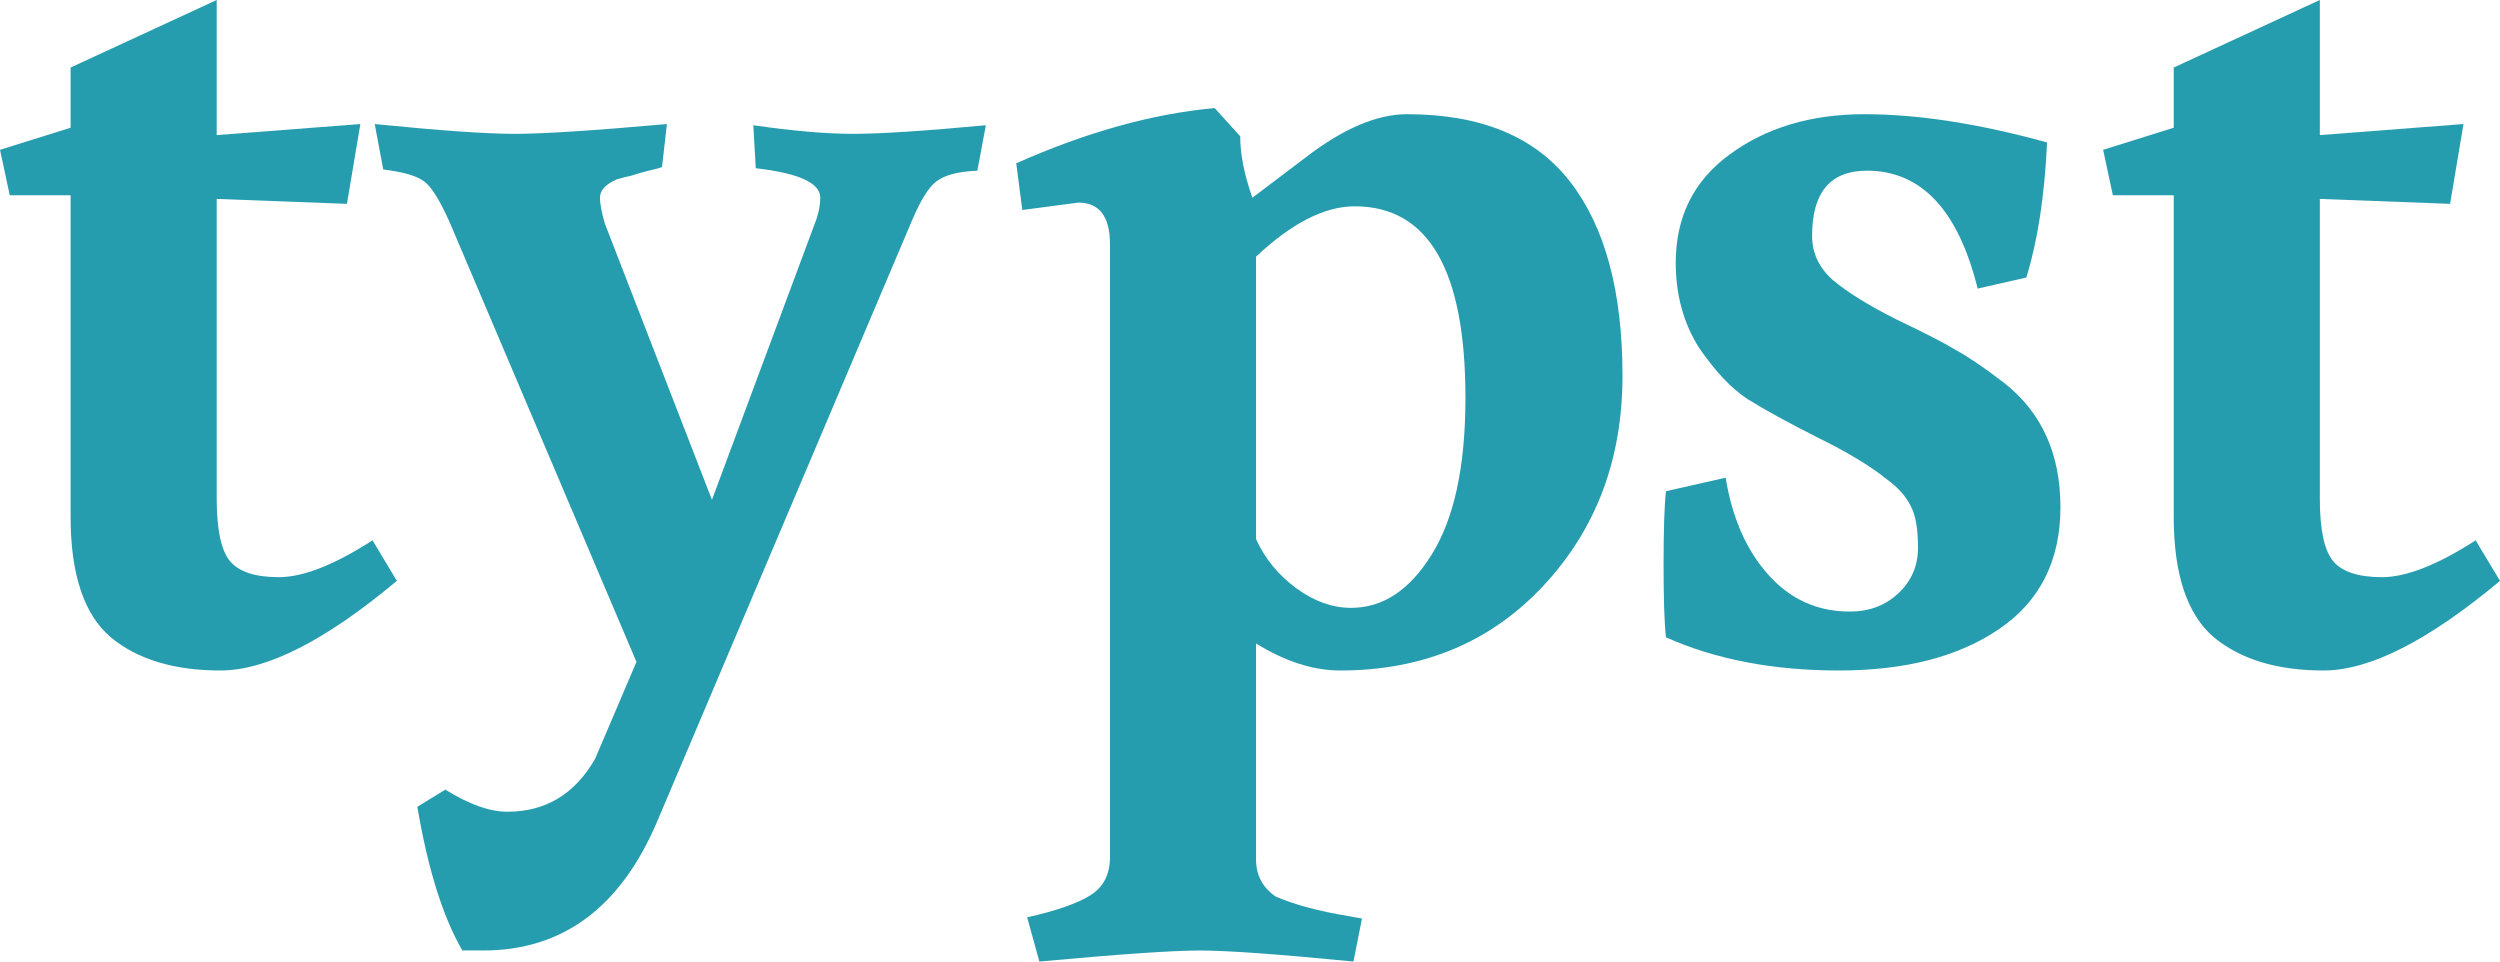 <svg width="91" height="35" viewBox="0 0 91 35" fill="#269daf" xmlns="http://www.w3.org/2000/svg">
<g id="logo">
<path d="M7.888 18.148C7.888 19.28 8.05 20.04 8.375 20.428C8.7 20.815 9.291 21.009 10.148 21.009C11.034 21.009 12.171 20.562 13.56 19.668L14.446 21.143C11.847 23.318 9.705 24.406 8.021 24.406C6.337 24.406 5.007 24.004 4.033 23.199C3.058 22.365 2.57 20.905 2.57 18.819V7.107H0.355L0 5.453L2.57 4.649V2.458L7.888 0V4.917L13.117 4.515L12.629 7.42L7.888 7.241V18.148Z" fill="#269daf"/>
<path d="M17.584 34.598H16.83C16.121 33.376 15.575 31.633 15.191 29.368L16.21 28.742C17.067 29.278 17.82 29.547 18.47 29.547C19.858 29.547 20.922 28.906 21.66 27.625L23.167 24.093L16.387 8.135C16.033 7.331 15.722 6.824 15.457 6.616C15.191 6.407 14.688 6.258 13.95 6.169L13.64 4.515C16.003 4.753 17.702 4.872 18.736 4.872C19.77 4.872 21.616 4.753 24.275 4.515L24.098 6.079C24.039 6.109 23.876 6.154 23.61 6.213C23.374 6.273 23.167 6.332 22.99 6.392C22.842 6.422 22.665 6.467 22.458 6.526C22.044 6.705 21.838 6.928 21.838 7.197C21.838 7.405 21.897 7.718 22.015 8.135L25.915 18.193L29.726 7.957C29.814 7.688 29.858 7.435 29.858 7.197C29.858 6.66 29.076 6.303 27.51 6.124L27.421 4.559C28.869 4.768 30.08 4.872 31.055 4.872C32.03 4.872 33.64 4.768 35.885 4.559L35.575 6.213C34.866 6.243 34.364 6.377 34.068 6.616C33.802 6.824 33.522 7.271 33.226 7.957L23.92 29.904C22.591 33.033 20.479 34.598 17.584 34.598Z" fill="#269daf"/>
<path d="M49.177 22.126C50.329 22.126 51.304 21.486 52.102 20.204C52.929 18.893 53.342 16.986 53.342 14.483C53.342 9.834 51.998 7.51 49.31 7.51C48.217 7.51 47.02 8.12 45.72 9.342V19.623C46.045 20.338 46.533 20.934 47.183 21.411C47.833 21.888 48.497 22.126 49.177 22.126ZM49.266 35C46.518 34.732 44.657 34.598 43.682 34.598C42.707 34.598 40.757 34.732 37.833 35L37.389 33.391C38.453 33.152 39.221 32.884 39.694 32.586C40.166 32.288 40.403 31.826 40.403 31.201V8.895C40.403 7.882 40.019 7.375 39.251 7.375L37.212 7.644L36.991 5.945C39.531 4.813 41.939 4.142 44.214 3.934L45.144 4.962C45.144 5.617 45.292 6.362 45.587 7.197L47.537 5.722C48.896 4.679 50.122 4.157 51.215 4.157C53.904 4.157 55.883 4.977 57.153 6.616C58.424 8.255 59.059 10.609 59.059 13.678C59.059 16.718 58.099 19.266 56.178 21.322C54.258 23.378 51.791 24.406 48.778 24.406C47.803 24.406 46.784 24.078 45.72 23.423V31.29C45.72 31.856 45.957 32.303 46.429 32.631C47.109 32.929 47.995 33.167 49.088 33.346L49.576 33.435L49.266 35Z" fill="#269daf"/>
<path d="M67.334 22.261C68.043 22.261 68.634 22.037 69.106 21.59C69.579 21.143 69.815 20.592 69.815 19.936C69.815 19.251 69.727 18.744 69.549 18.416C69.372 18.059 69.077 17.731 68.663 17.433C68.072 16.956 67.23 16.45 66.137 15.913C65.074 15.377 64.232 14.915 63.611 14.527C63.02 14.14 62.43 13.514 61.839 12.65C61.278 11.756 60.997 10.728 60.997 9.566C60.997 7.897 61.647 6.586 62.947 5.632C64.276 4.649 65.916 4.157 67.865 4.157C69.815 4.157 72.031 4.5 74.513 5.185C74.424 7.122 74.173 8.761 73.759 10.102L71.987 10.505C71.278 7.644 69.933 6.213 67.954 6.213C66.625 6.213 65.96 7.003 65.96 8.582C65.96 9.208 66.211 9.745 66.713 10.192C67.245 10.639 68.013 11.115 69.018 11.622C70.022 12.099 70.746 12.471 71.189 12.739C71.632 12.978 72.223 13.38 72.962 13.946C74.32 15.019 75 16.524 75 18.461C75 20.398 74.261 21.873 72.784 22.886C71.307 23.899 69.357 24.406 66.935 24.406C64.542 24.406 62.444 24.004 60.642 23.199C60.583 22.693 60.554 21.814 60.554 20.562C60.554 19.28 60.583 18.387 60.642 17.88L62.814 17.388C63.05 18.848 63.567 20.026 64.365 20.919C65.162 21.814 66.152 22.261 67.334 22.261Z" fill="#269daf"/>
<path d="M84.442 18.148C84.442 19.28 84.604 20.04 84.929 20.428C85.254 20.815 85.845 21.009 86.702 21.009C87.588 21.009 88.725 20.562 90.114 19.668L91 21.143C88.4 23.318 86.258 24.406 84.575 24.406C82.891 24.406 81.561 24.004 80.586 23.199C79.611 22.365 79.124 20.905 79.124 18.819V7.107H76.908L76.554 5.453L79.124 4.649V2.458L84.442 0V4.917L89.671 4.515L89.183 7.42L84.442 7.241V18.148Z" fill="#269daf"/>
</g>
</svg>
